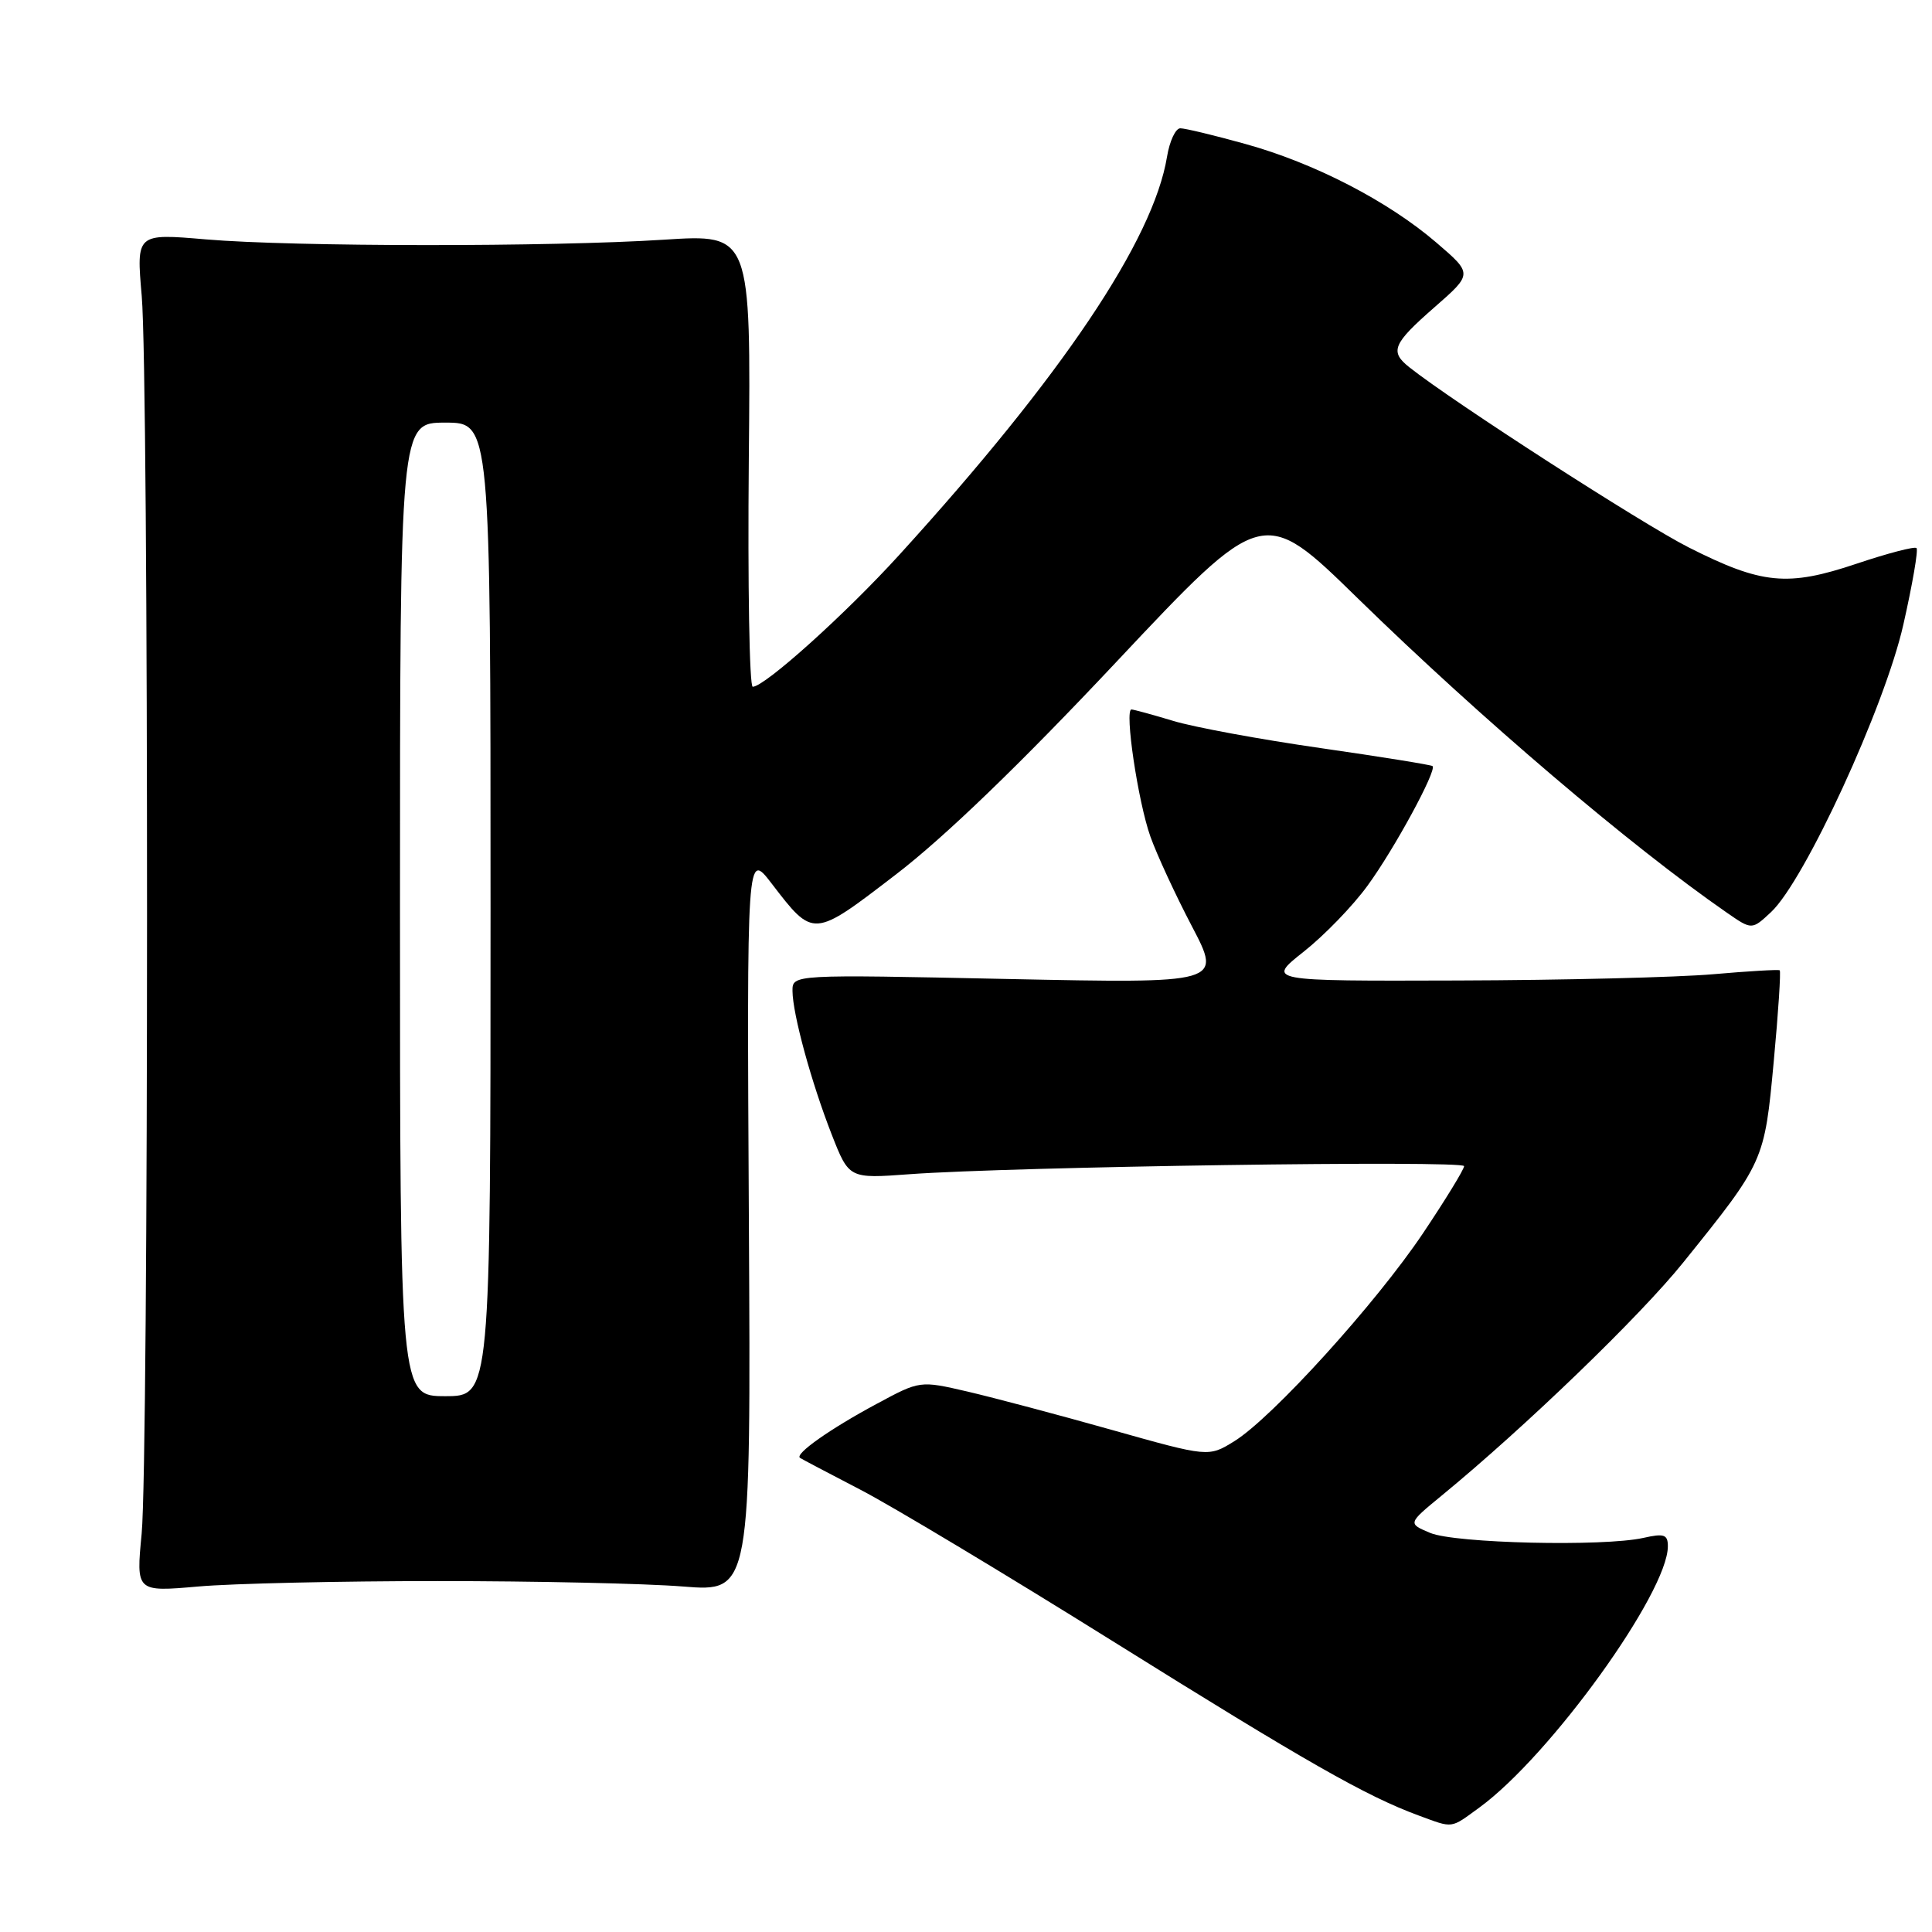 <?xml version="1.0" encoding="UTF-8" standalone="no"?>
<!DOCTYPE svg PUBLIC "-//W3C//DTD SVG 1.1//EN" "http://www.w3.org/Graphics/SVG/1.1/DTD/svg11.dtd" >
<svg xmlns="http://www.w3.org/2000/svg" xmlns:xlink="http://www.w3.org/1999/xlink" version="1.1" viewBox="0 0 256 256">
 <g >
 <path fill="currentColor"
d=" M 196.06 239.48 C 205.41 232.65 221.00 211.02 221.00 204.89 C 221.00 203.33 220.50 203.16 217.75 203.78 C 212.45 204.96 192.80 204.50 189.51 203.12 C 186.53 201.87 186.53 201.87 191.01 198.19 C 202.07 189.11 217.35 174.37 223.05 167.27 C 233.78 153.95 233.80 153.89 235.03 140.65 C 235.64 134.13 235.99 128.70 235.82 128.57 C 235.64 128.45 231.68 128.68 227.00 129.09 C 222.32 129.50 207.10 129.88 193.16 129.92 C 167.82 130.00 167.82 130.00 172.75 126.10 C 175.46 123.96 179.27 120.03 181.21 117.35 C 184.75 112.51 190.42 102.06 189.82 101.51 C 189.64 101.35 182.95 100.27 174.95 99.12 C 166.94 97.97 158.16 96.35 155.45 95.52 C 152.73 94.70 150.24 94.02 149.93 94.01 C 148.97 93.99 150.79 106.23 152.43 110.84 C 153.28 113.23 155.76 118.59 157.94 122.75 C 161.90 130.31 161.90 130.31 133.45 129.72 C 105.00 129.12 105.00 129.12 105.01 131.31 C 105.03 134.37 107.50 143.41 110.21 150.34 C 112.50 156.18 112.50 156.18 120.50 155.59 C 134.10 154.59 194.00 153.72 194.00 154.52 C 194.00 154.94 191.56 158.93 188.57 163.39 C 182.34 172.69 168.59 187.85 163.55 190.97 C 160.14 193.08 160.14 193.08 147.32 189.47 C 140.27 187.48 131.67 185.20 128.20 184.39 C 121.90 182.93 121.90 182.93 116.20 186.00 C 109.99 189.33 105.25 192.68 106.01 193.18 C 106.28 193.36 109.88 195.25 114.00 197.39 C 118.12 199.52 133.20 208.57 147.50 217.50 C 173.12 233.50 181.02 238.00 187.97 240.56 C 192.64 242.28 192.14 242.34 196.06 239.48 Z  M 58.00 209.50 C 70.93 209.50 85.55 209.82 90.50 210.22 C 99.50 210.94 99.50 210.94 99.23 161.87 C 98.96 112.80 98.96 112.80 102.23 117.05 C 107.81 124.32 107.69 124.33 118.69 115.89 C 125.13 110.96 135.18 101.27 147.93 87.70 C 167.37 67.02 167.37 67.02 179.93 79.30 C 196.20 95.18 216.03 112.08 228.81 120.93 C 232.13 123.23 232.13 123.23 234.67 120.86 C 239.12 116.71 249.75 93.63 252.20 82.78 C 253.41 77.44 254.20 72.86 253.95 72.62 C 253.70 72.38 250.13 73.31 246.02 74.69 C 236.85 77.77 233.47 77.44 223.75 72.53 C 217.64 69.44 192.51 53.24 186.75 48.67 C 184.11 46.58 184.54 45.56 190.07 40.72 C 195.15 36.28 195.15 36.28 190.32 32.14 C 183.91 26.64 174.15 21.60 165.00 19.07 C 160.90 17.93 157.03 17.00 156.40 17.00 C 155.77 17.00 154.98 18.69 154.64 20.75 C 152.83 31.81 140.70 49.86 119.20 73.48 C 112.06 81.34 101.32 91.00 99.74 91.00 C 99.30 91.00 99.07 77.50 99.22 61.01 C 99.50 31.02 99.50 31.02 88.00 31.76 C 72.92 32.73 38.93 32.71 27.28 31.72 C 18.06 30.93 18.06 30.93 18.78 39.22 C 19.73 50.10 19.71 193.24 18.77 203.22 C 18.03 210.94 18.03 210.94 26.27 210.22 C 30.79 209.82 45.07 209.50 58.00 209.50 Z  M 53.00 120.50 C 53.00 56.00 53.00 56.00 59.00 56.00 C 65.00 56.00 65.00 56.00 65.00 120.50 C 65.00 185.00 65.00 185.00 59.00 185.00 C 53.00 185.00 53.00 185.00 53.00 120.50 Z "/>
</g>
</svg>
